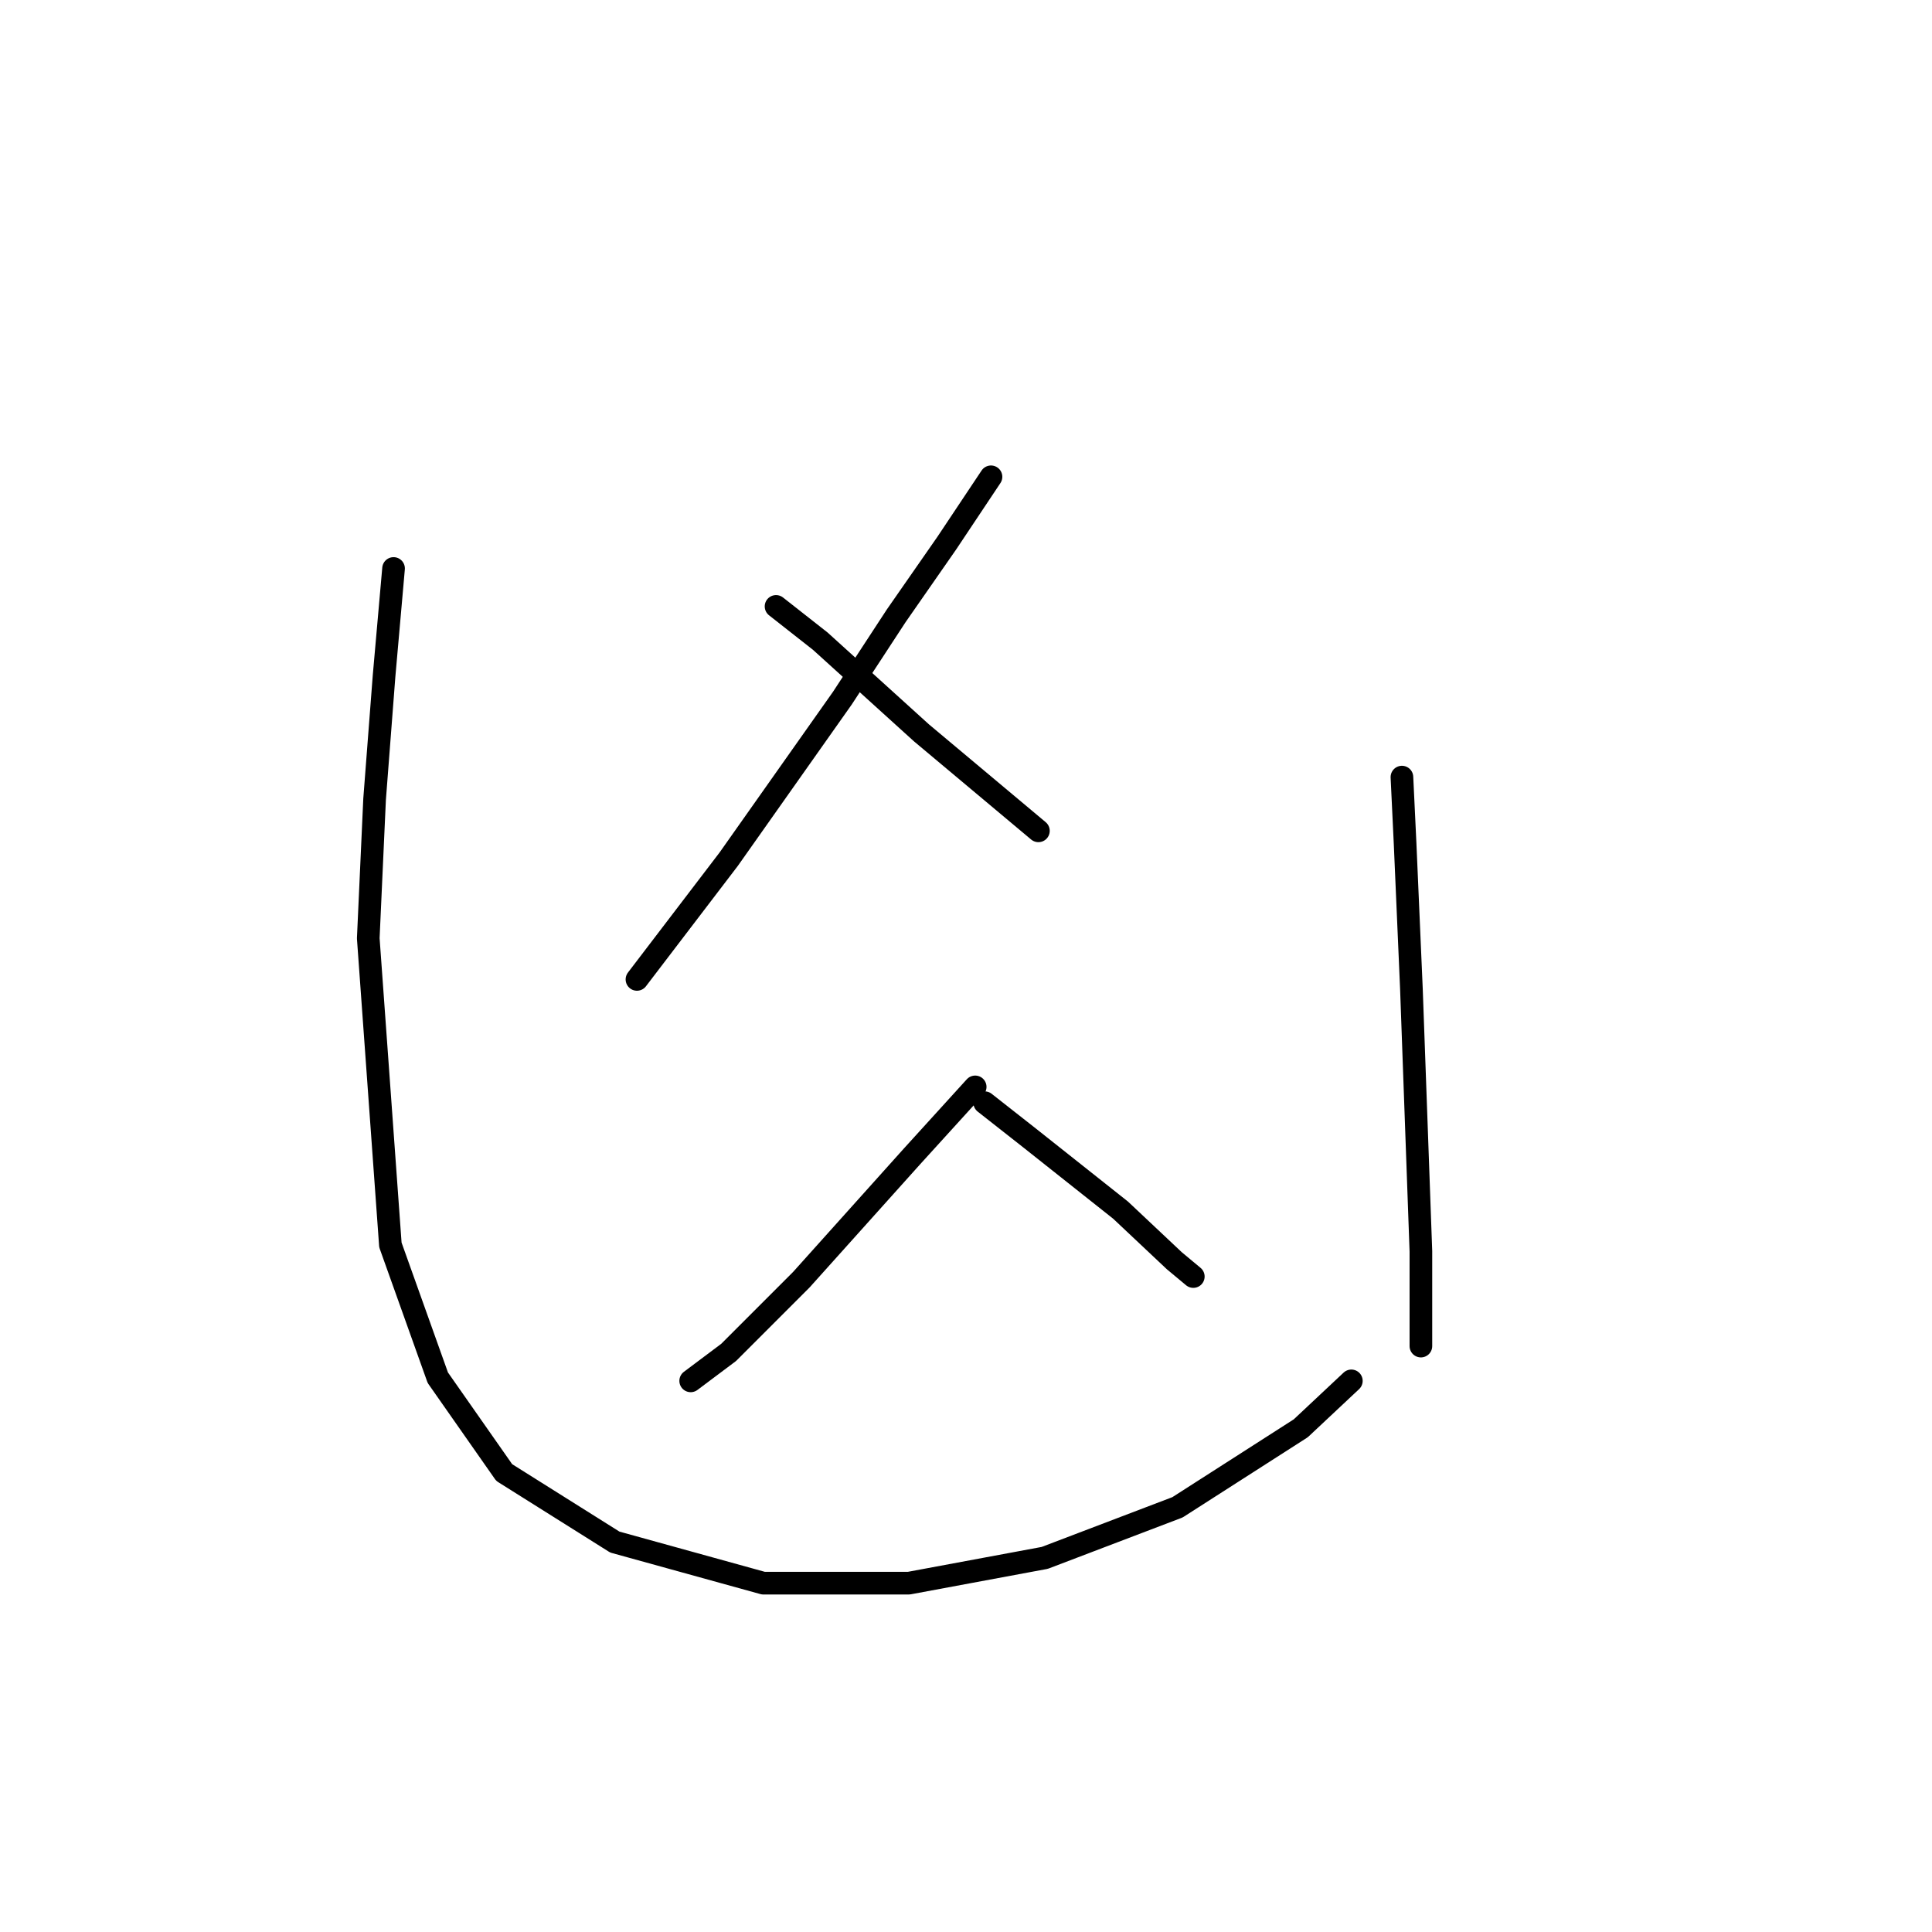 <?xml version="1.0" standalone="no"?>
    <svg width="256" height="256" xmlns="http://www.w3.org/2000/svg" version="1.1">
    <polyline stroke="black" stroke-width="3" stroke-linecap="round" fill="transparent" stroke-linejoin="round" points="131.312 63.179 125.448 71.975 118.746 81.608 111.625 92.499 96.547 113.86 84.4 129.777 84.4 129.777 " />
        <polyline stroke="black" stroke-width="3" stroke-linecap="round" fill="transparent" stroke-linejoin="round" points="102.83 80.352 108.693 84.959 122.097 97.106 137.595 110.091 137.595 110.091 " />
        <polyline stroke="black" stroke-width="3" stroke-linecap="round" fill="transparent" stroke-linejoin="round" points="129.217 144.018 120.84 153.233 106.18 169.568 96.547 179.202 91.52 182.972 91.52 182.972 " />
        <polyline stroke="black" stroke-width="3" stroke-linecap="round" fill="transparent" stroke-linejoin="round" points="130.474 146.112 136.338 150.72 148.485 160.353 155.605 167.055 158.119 169.149 158.119 169.149 " />
        <polyline stroke="black" stroke-width="3" stroke-linecap="round" fill="transparent" stroke-linejoin="round" points="52.148 75.326 50.891 89.567 49.635 105.902 48.797 124.332 51.729 164.961 58.012 182.553 66.808 195.118 81.468 204.333 101.154 209.778 120.421 209.778 138.432 206.428 156.024 199.726 172.36 189.255 179.061 182.972 179.061 182.972 " />
        <polyline stroke="black" stroke-width="3" stroke-linecap="round" fill="transparent" stroke-linejoin="round" points="185.763 102.97 186.182 111.766 187.02 131.034 188.276 165.799 188.276 178.364 188.276 178.364 " />
        </svg>